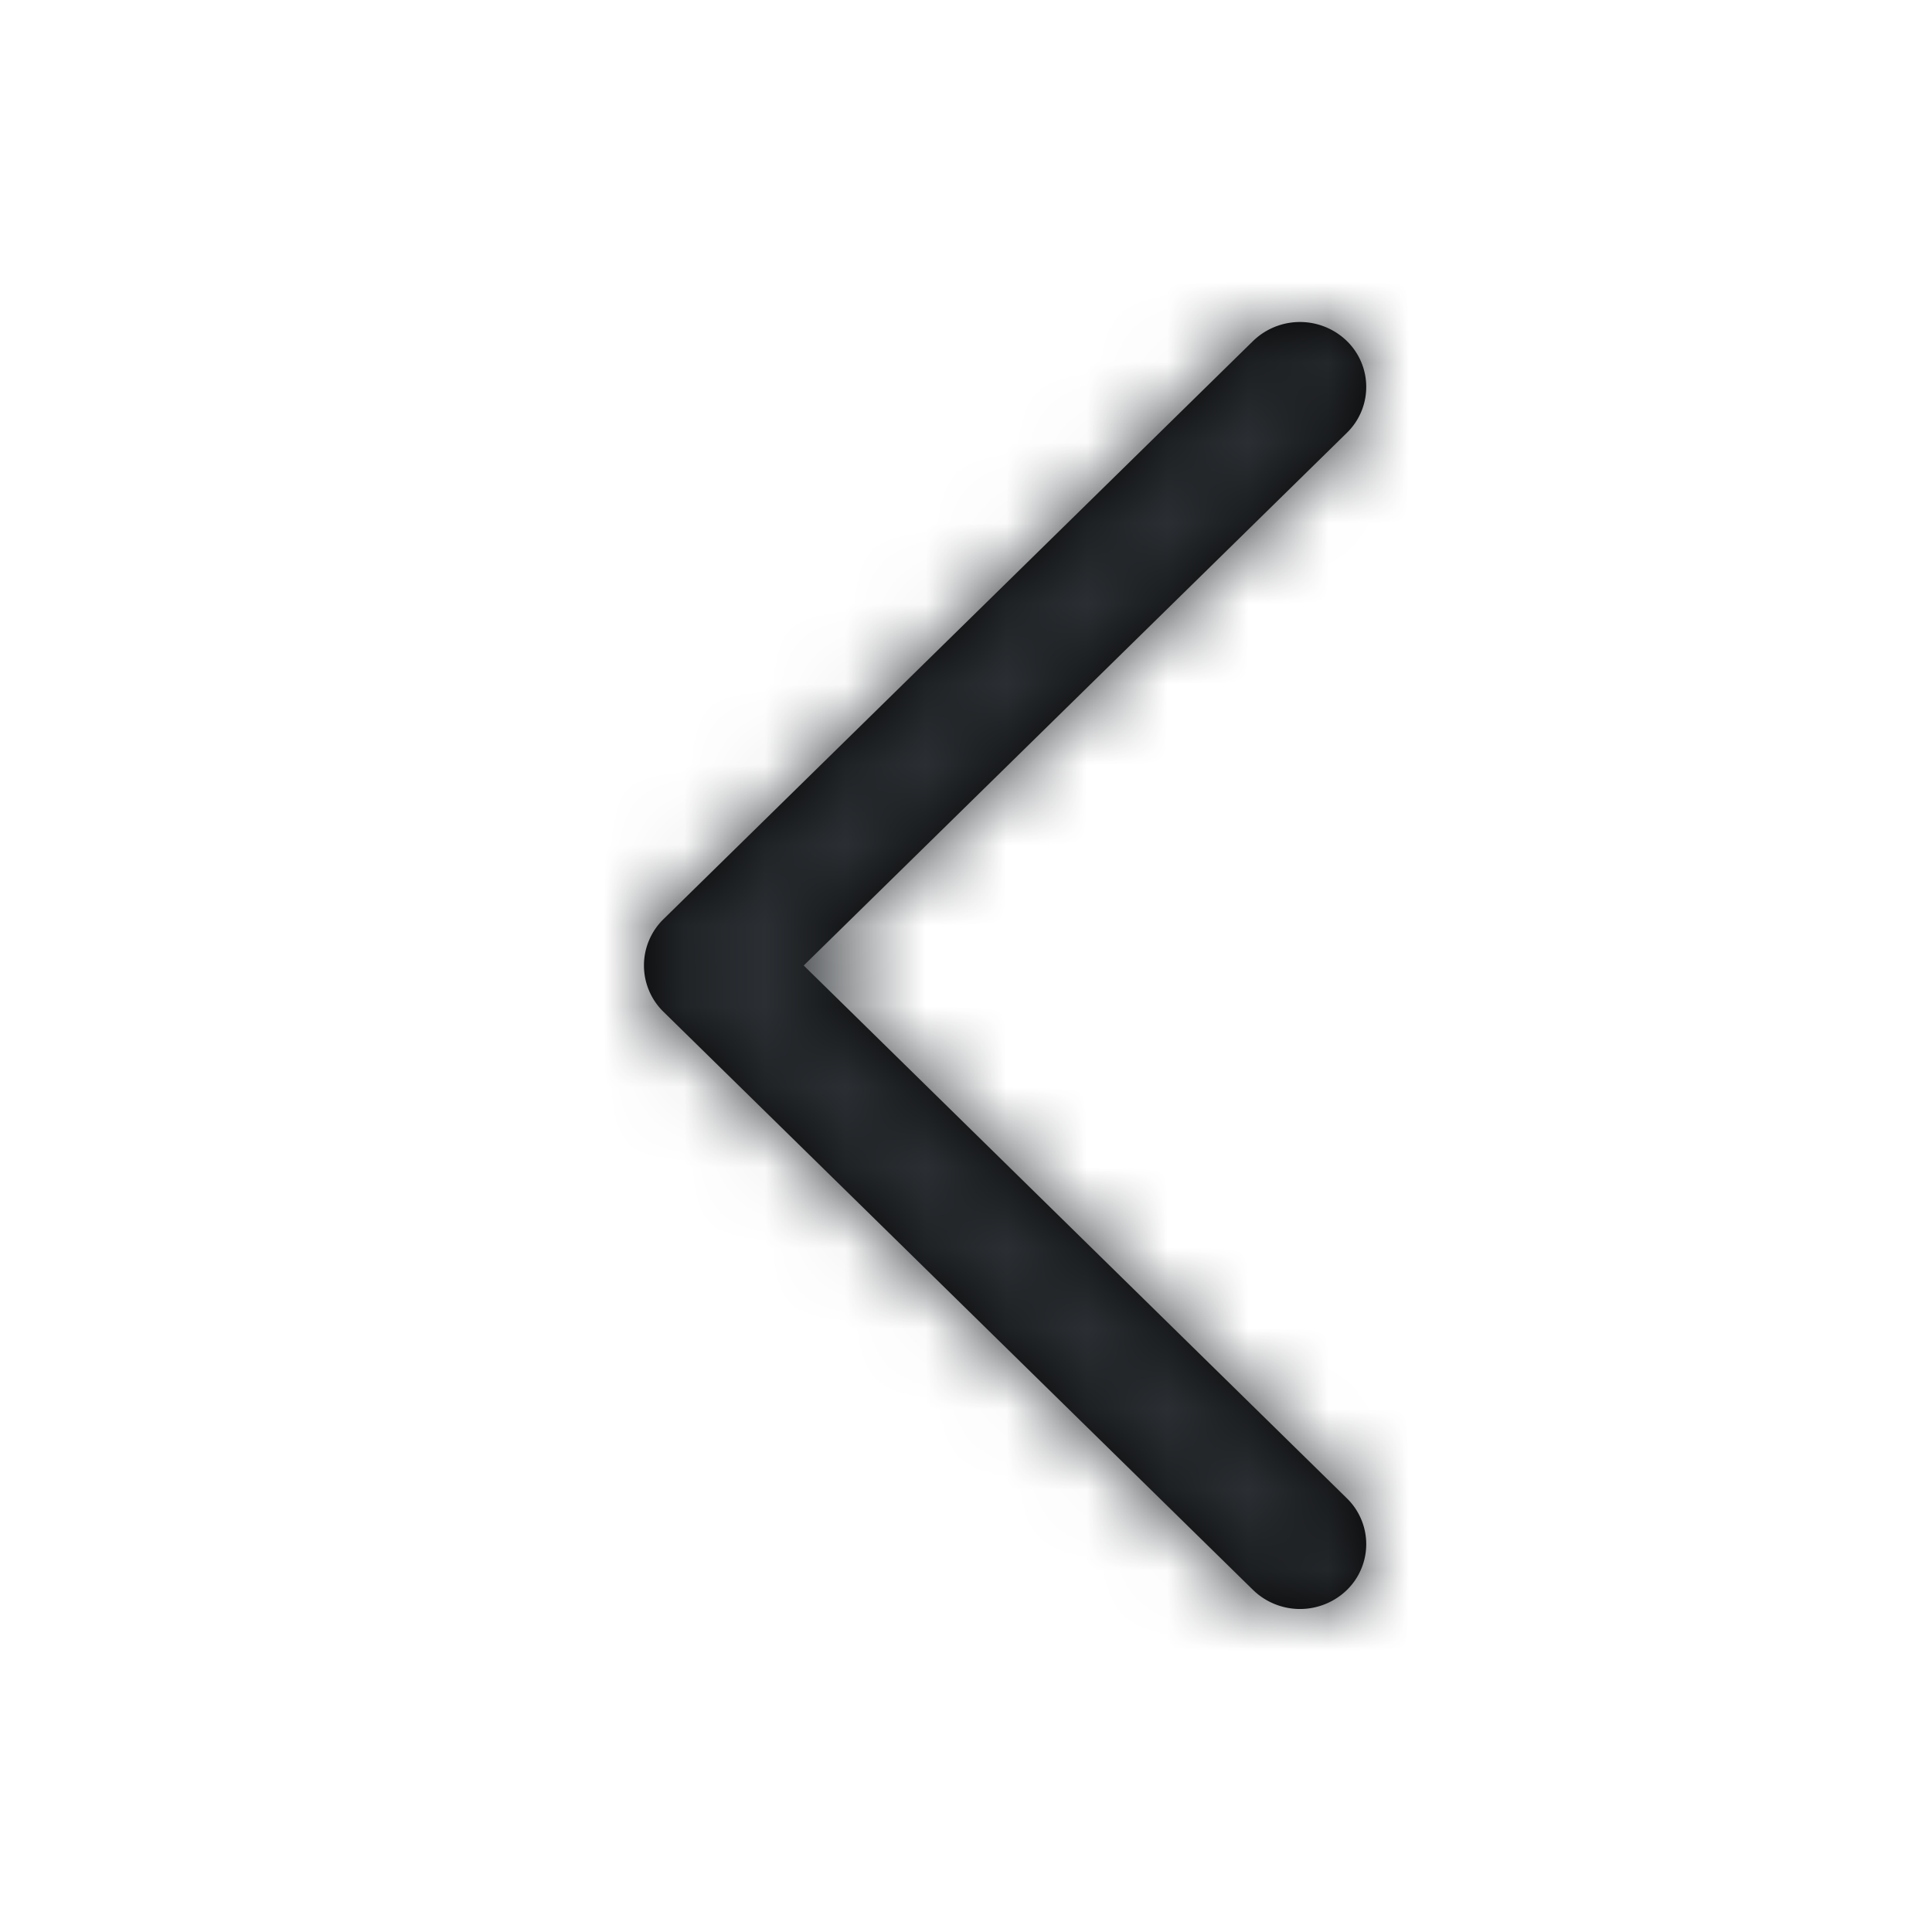 <svg xmlns="http://www.w3.org/2000/svg" xmlns:xlink="http://www.w3.org/1999/xlink" width="24" height="24" viewBox="0 0 24 24">
    <defs>
        <path id="a" d="M.238 8.565l7.329 7.187a.837.837 0 0 0 1.164 0 .795.795 0 0 0 0-1.14L1.984 7.994l6.747-6.617a.796.796 0 0 0 0-1.141.837.837 0 0 0-1.165 0L.237 7.423a.804.804 0 0 0 .001 1.142z"/>
    </defs>
    <g fill="none" fill-rule="evenodd" transform="translate(8 4)">
        <mask id="b" fill="#fff">
            <use xlink:href="#a"/>
        </mask>
        <use fill="#000" fill-rule="nonzero" xlink:href="#a"/>
        <g fill="#2B2F33" mask="url(#b)">
            <path d="M-8-4h24v24H-8z"/>
        </g>
    </g>
</svg>
